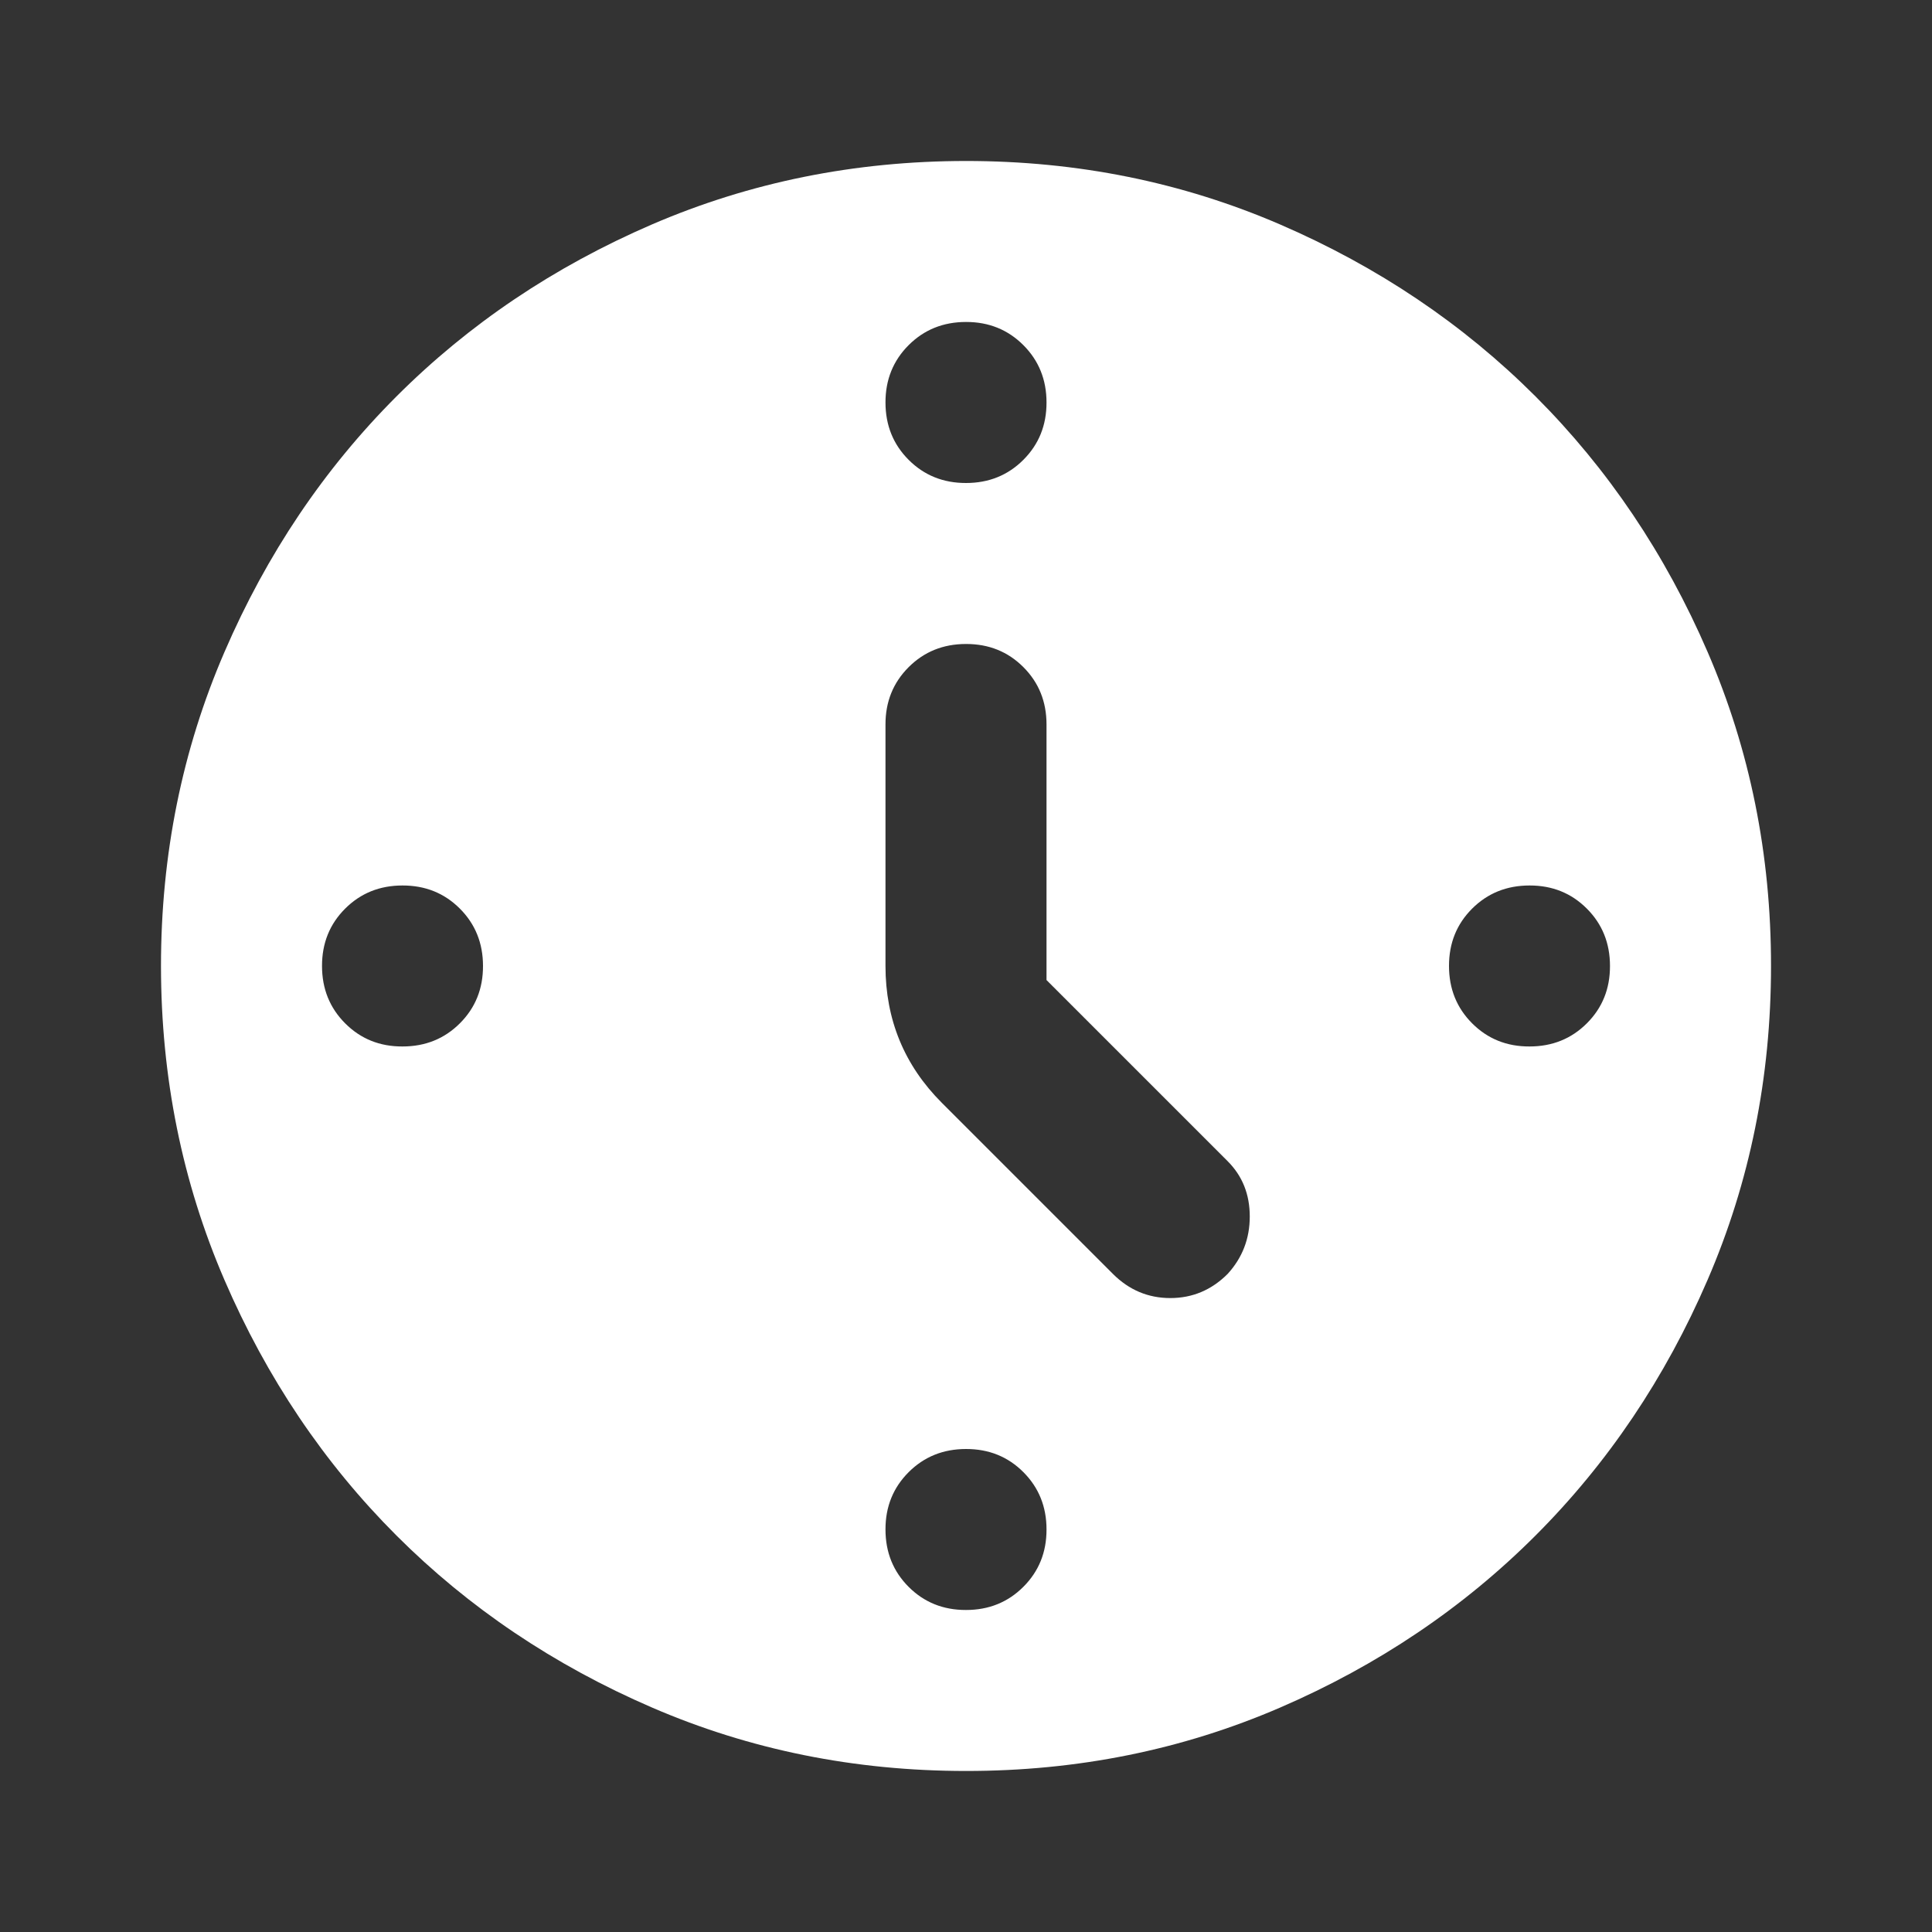<svg width="40" height="40" viewBox="0 0 40 40" fill="none" xmlns="http://www.w3.org/2000/svg">
<rect x="0" y="0" width="40" height="40" fill="#333333" stroke="none"/>
<path d="M21.667 20.291V15C21.667 14.527 21.507 14.131 21.187 13.811C20.867 13.491 20.471 13.332 20 13.333C19.528 13.333 19.132 13.493 18.812 13.813C18.492 14.133 18.332 14.529 18.333 15V20C18.333 20.555 18.431 21.069 18.625 21.541C18.82 22.014 19.111 22.444 19.5 22.833L23.042 26.375C23.375 26.708 23.771 26.875 24.23 26.875C24.689 26.875 25.084 26.708 25.417 26.375C25.722 26.041 25.875 25.645 25.875 25.186C25.875 24.727 25.722 24.346 25.417 24.041L21.667 20.291ZM20 6.666C19.528 6.666 19.132 6.826 18.812 7.146C18.492 7.466 18.332 7.862 18.333 8.333C18.333 8.805 18.493 9.201 18.813 9.521C19.133 9.841 19.529 10.001 20 10C20.472 10 20.868 9.84 21.188 9.52C21.508 9.2 21.668 8.804 21.667 8.333C21.667 7.861 21.507 7.465 21.187 7.145C20.867 6.825 20.471 6.665 20 6.666ZM33.333 20C33.333 19.527 33.173 19.131 32.853 18.811C32.533 18.491 32.138 18.332 31.667 18.333C31.195 18.333 30.798 18.493 30.478 18.813C30.158 19.133 29.999 19.529 30 20C30 20.472 30.16 20.868 30.48 21.188C30.8 21.508 31.196 21.668 31.667 21.666C32.139 21.666 32.535 21.506 32.855 21.186C33.175 20.866 33.334 20.471 33.333 20ZM20 30C19.528 30 19.132 30.16 18.812 30.48C18.492 30.8 18.332 31.195 18.333 31.666C18.333 32.139 18.493 32.535 18.813 32.855C19.133 33.175 19.529 33.334 20 33.333C20.472 33.333 20.868 33.173 21.188 32.853C21.508 32.533 21.668 32.138 21.667 31.666C21.667 31.194 21.507 30.798 21.187 30.478C20.867 30.158 20.471 29.999 20 30ZM10 20C10 19.527 9.84 19.131 9.52 18.811C9.2 18.491 8.804 18.332 8.333 18.333C7.861 18.333 7.465 18.493 7.145 18.813C6.825 19.133 6.666 19.529 6.667 20C6.667 20.472 6.827 20.868 7.147 21.188C7.467 21.508 7.862 21.668 8.333 21.666C8.806 21.666 9.202 21.506 9.522 21.186C9.842 20.866 10.001 20.471 10 20ZM20 36.666C17.695 36.666 15.528 36.229 13.5 35.353C11.472 34.477 9.708 33.29 8.208 31.791C6.708 30.291 5.521 28.527 4.647 26.5C3.772 24.472 3.334 22.305 3.333 20C3.333 17.694 3.771 15.527 4.647 13.5C5.522 11.472 6.709 9.708 8.208 8.208C9.708 6.708 11.472 5.521 13.5 4.646C15.528 3.772 17.695 3.334 20 3.333C22.306 3.333 24.472 3.771 26.5 4.646C28.528 5.522 30.292 6.709 31.792 8.208C33.292 9.708 34.48 11.472 35.355 13.5C36.231 15.527 36.668 17.694 36.667 20C36.667 22.305 36.229 24.472 35.353 26.5C34.478 28.527 33.291 30.291 31.792 31.791C30.292 33.291 28.528 34.479 26.5 35.355C24.472 36.23 22.306 36.667 20 36.666Z" fill="white"/>
</svg>
